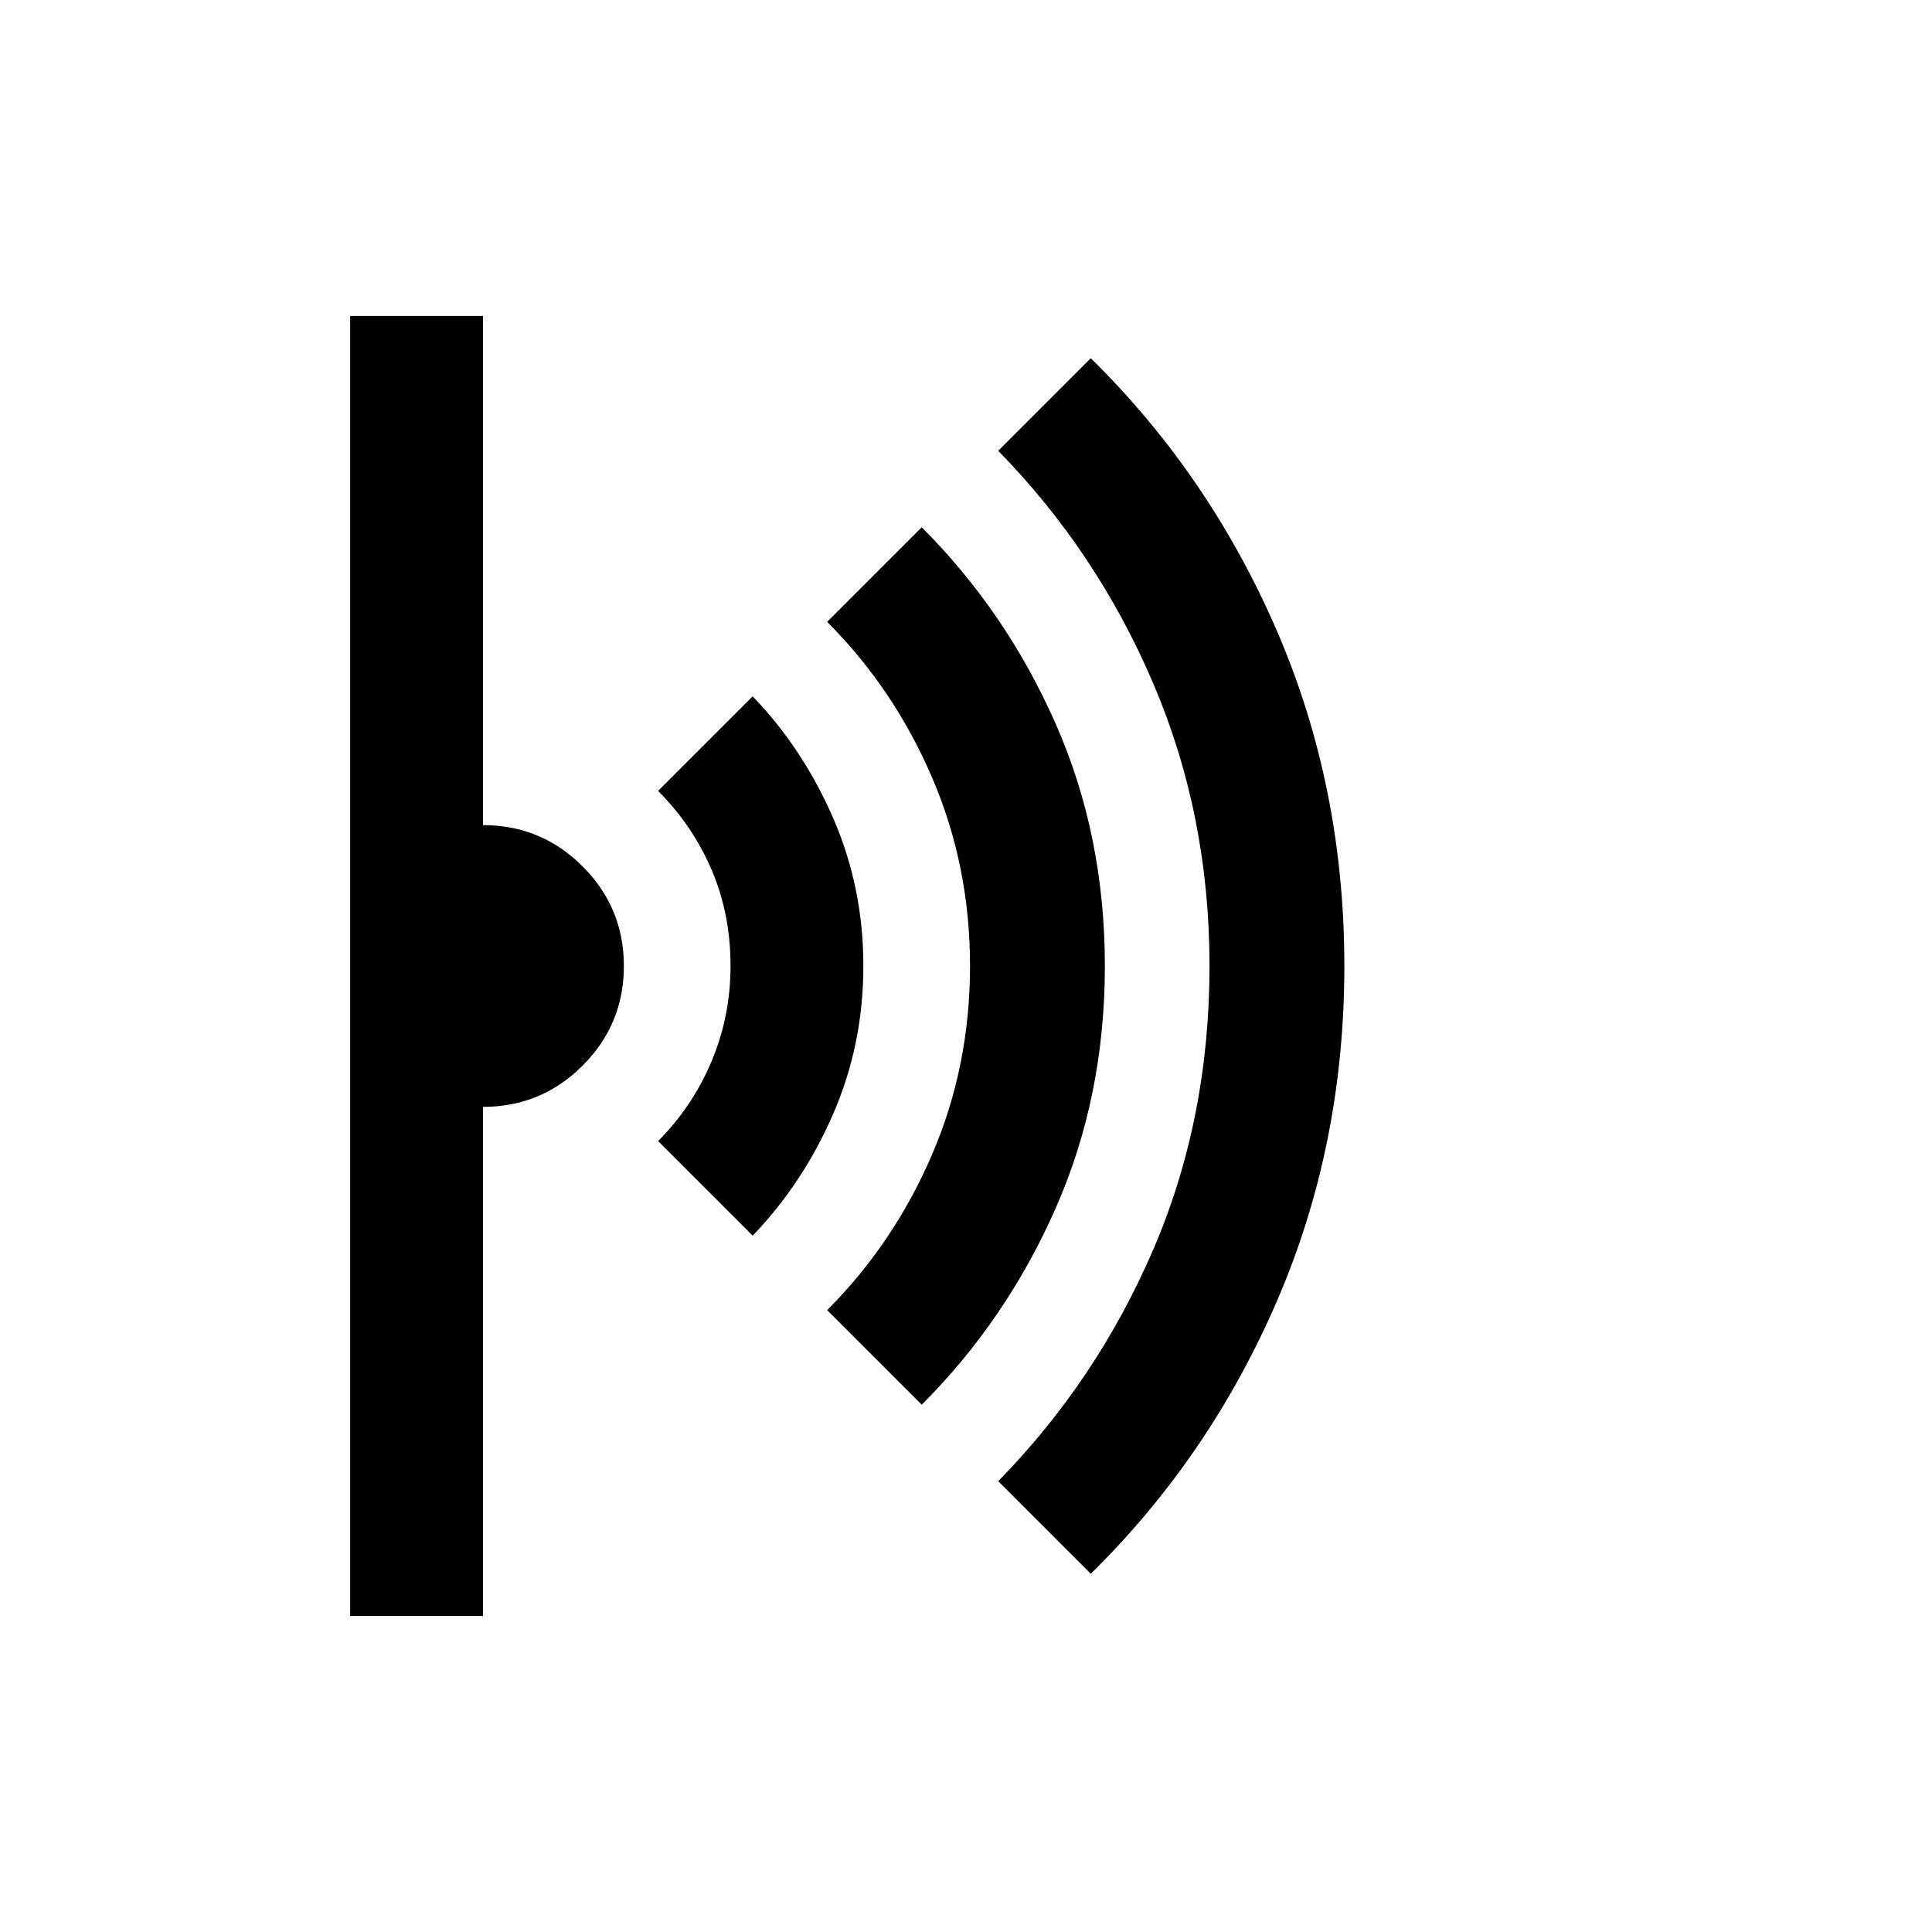 <svg xmlns="http://www.w3.org/2000/svg" width="48" height="48" viewBox="0 0 48 48"><path d="m27.1 39.1-2.3-2.3q2.45-2.5 3.85-5.75t1.4-7.05q0-3.75-1.4-7.025-1.4-3.275-3.85-5.775l2.3-2.3q2.95 2.9 4.625 6.775Q33.4 19.55 33.4 24q0 4.45-1.675 8.325Q30.05 36.2 27.1 39.1Zm-4.2-4.2-2.35-2.35q1.65-1.65 2.6-3.85.95-2.2.95-4.7t-.95-4.7q-.95-2.2-2.6-3.85l2.35-2.35q2.1 2.1 3.325 4.875T27.45 24q0 3.25-1.225 6.025Q25 32.8 22.9 34.9Zm-4.2-4.2-2.35-2.35q.85-.85 1.325-1.975T18.15 24q0-1.3-.475-2.4-.475-1.1-1.325-1.95l2.35-2.35q1.25 1.3 2 3.025.75 1.725.75 3.675 0 1.95-.75 3.675-.75 1.725-2 3.025Zm-10 9.45V7.85H12V20.5q1.45 0 2.475 1.025Q15.5 22.55 15.5 24q0 1.45-1.025 2.475Q13.45 27.5 12 27.5v12.65Z"/></svg>